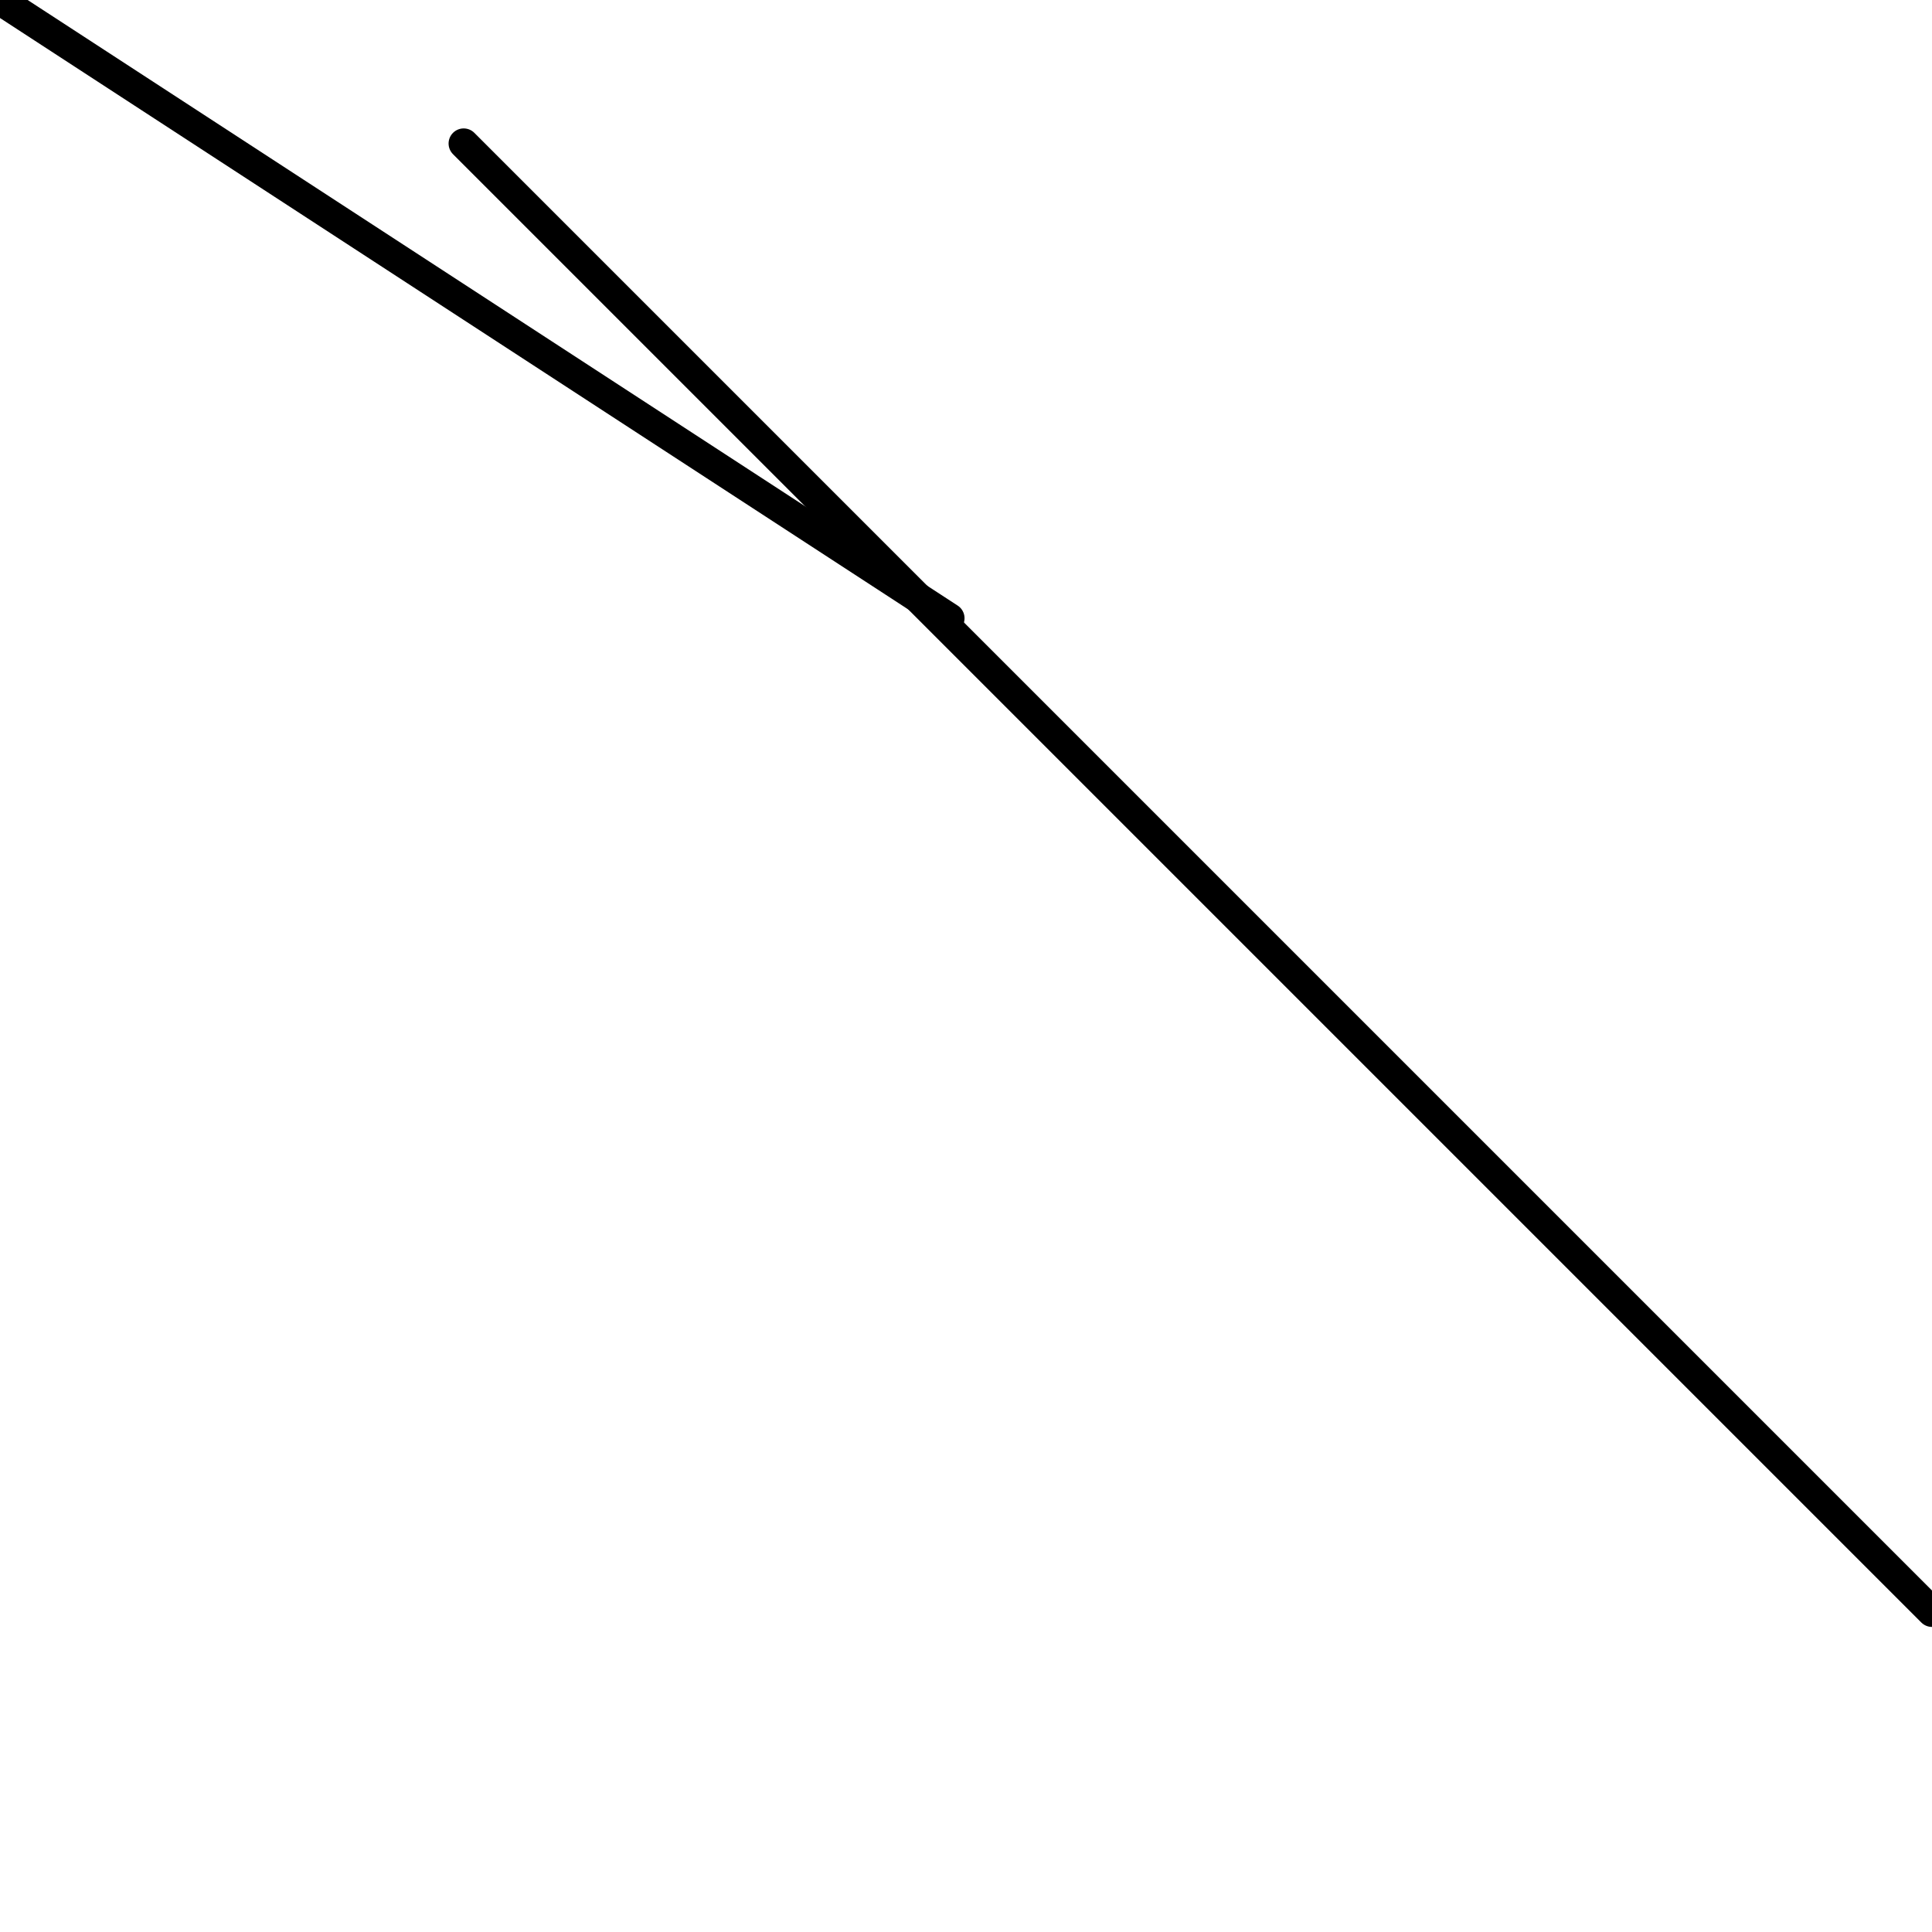 <?xml version="1.0" encoding="utf-8" ?>
<svg baseProfile="full" height="256" version="1.1" width="256" xmlns="http://www.w3.org/2000/svg" xmlns:ev="http://www.w3.org/2001/xml-events" xmlns:xlink="http://www.w3.org/1999/xlink"><defs /><polyline fill="none" points="125.806,81.92 0.0,0.0" stroke="black" stroke-linecap="round" stroke-width="4" /><polyline fill="none" points="256.0,213.577 61.44,19.017" stroke="black" stroke-linecap="round" stroke-width="4" /></svg>